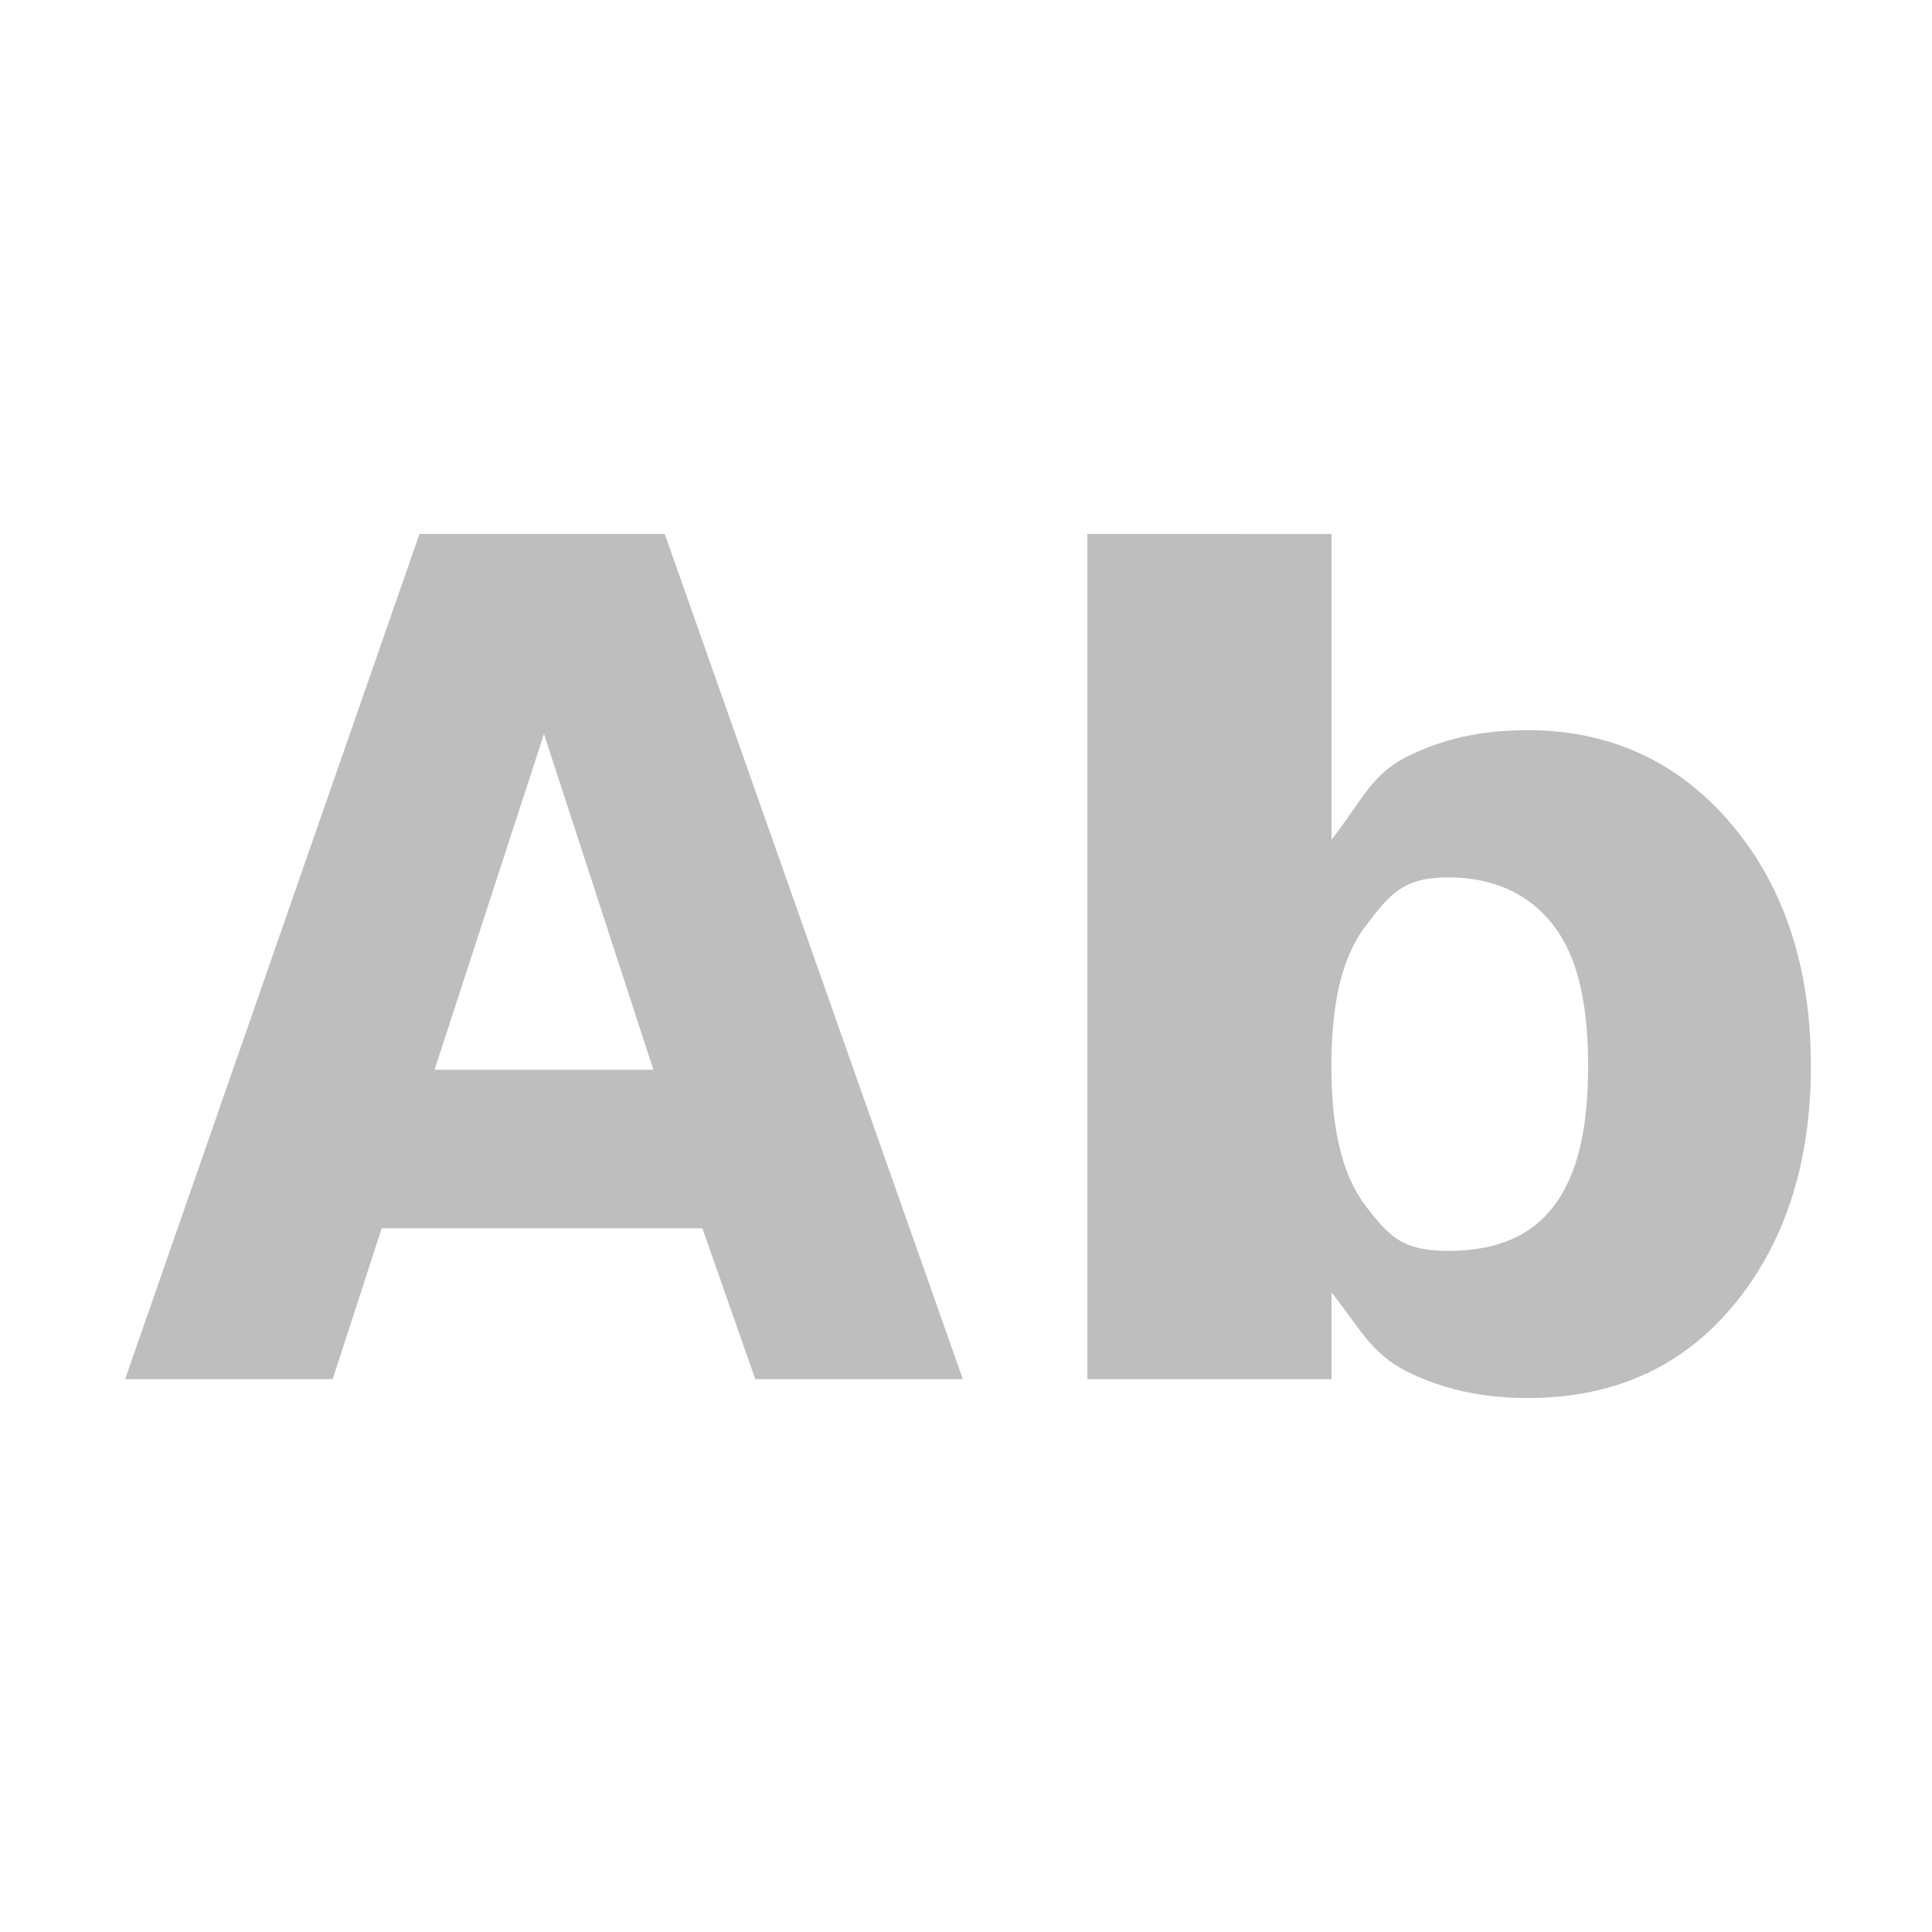 <svg width="16" height="16" version="1.1" xmlns="http://www.w3.org/2000/svg">
	<path fill="#bebebe" d="m 3.474,4.422 -2.438,7 h 1.719 l 0.406,-1.25 h 2.656 l 0.438,1.25 h 1.719 l -2.469,-7 z m 5.531,0 v 7 h 2.022 v -0.719 c 0.243,0.308 0.331,0.508 0.626,0.656 0.295,0.145 0.616,0.219 1,0.219 0.679,-10e-7 1.251,-0.234 1.688,-0.75 0.437,-0.519 0.656,-1.186 0.656,-2 -6e-6,-0.814 -0.22,-1.484 -0.656,-2 -0.437,-0.519 -1.008,-0.781 -1.688,-0.781 -0.384,5.4e-6 -0.705,0.071 -1,0.219 -0.295,0.145 -0.383,0.379 -0.626,0.688 v -2.531 z m -4.5,1.656 0.906,2.781 h -1.812 z m 7.491,1.188 c 0.377,4.2e-6 0.678,0.142 0.875,0.406 0.2,0.264 0.281,0.653 0.281,1.156 -5e-6,0.503 -0.081,0.892 -0.281,1.156 -0.197,0.264 -0.498,0.375 -0.875,0.375 -0.378,10e-7 -0.485,-0.111 -0.689,-0.375 -0.2,-0.267 -0.281,-0.656 -0.281,-1.156 -3e-6,-0.5 0.081,-0.892 0.281,-1.156 0.204,-0.267 0.311,-0.406 0.689,-0.406 z"/>
</svg>
